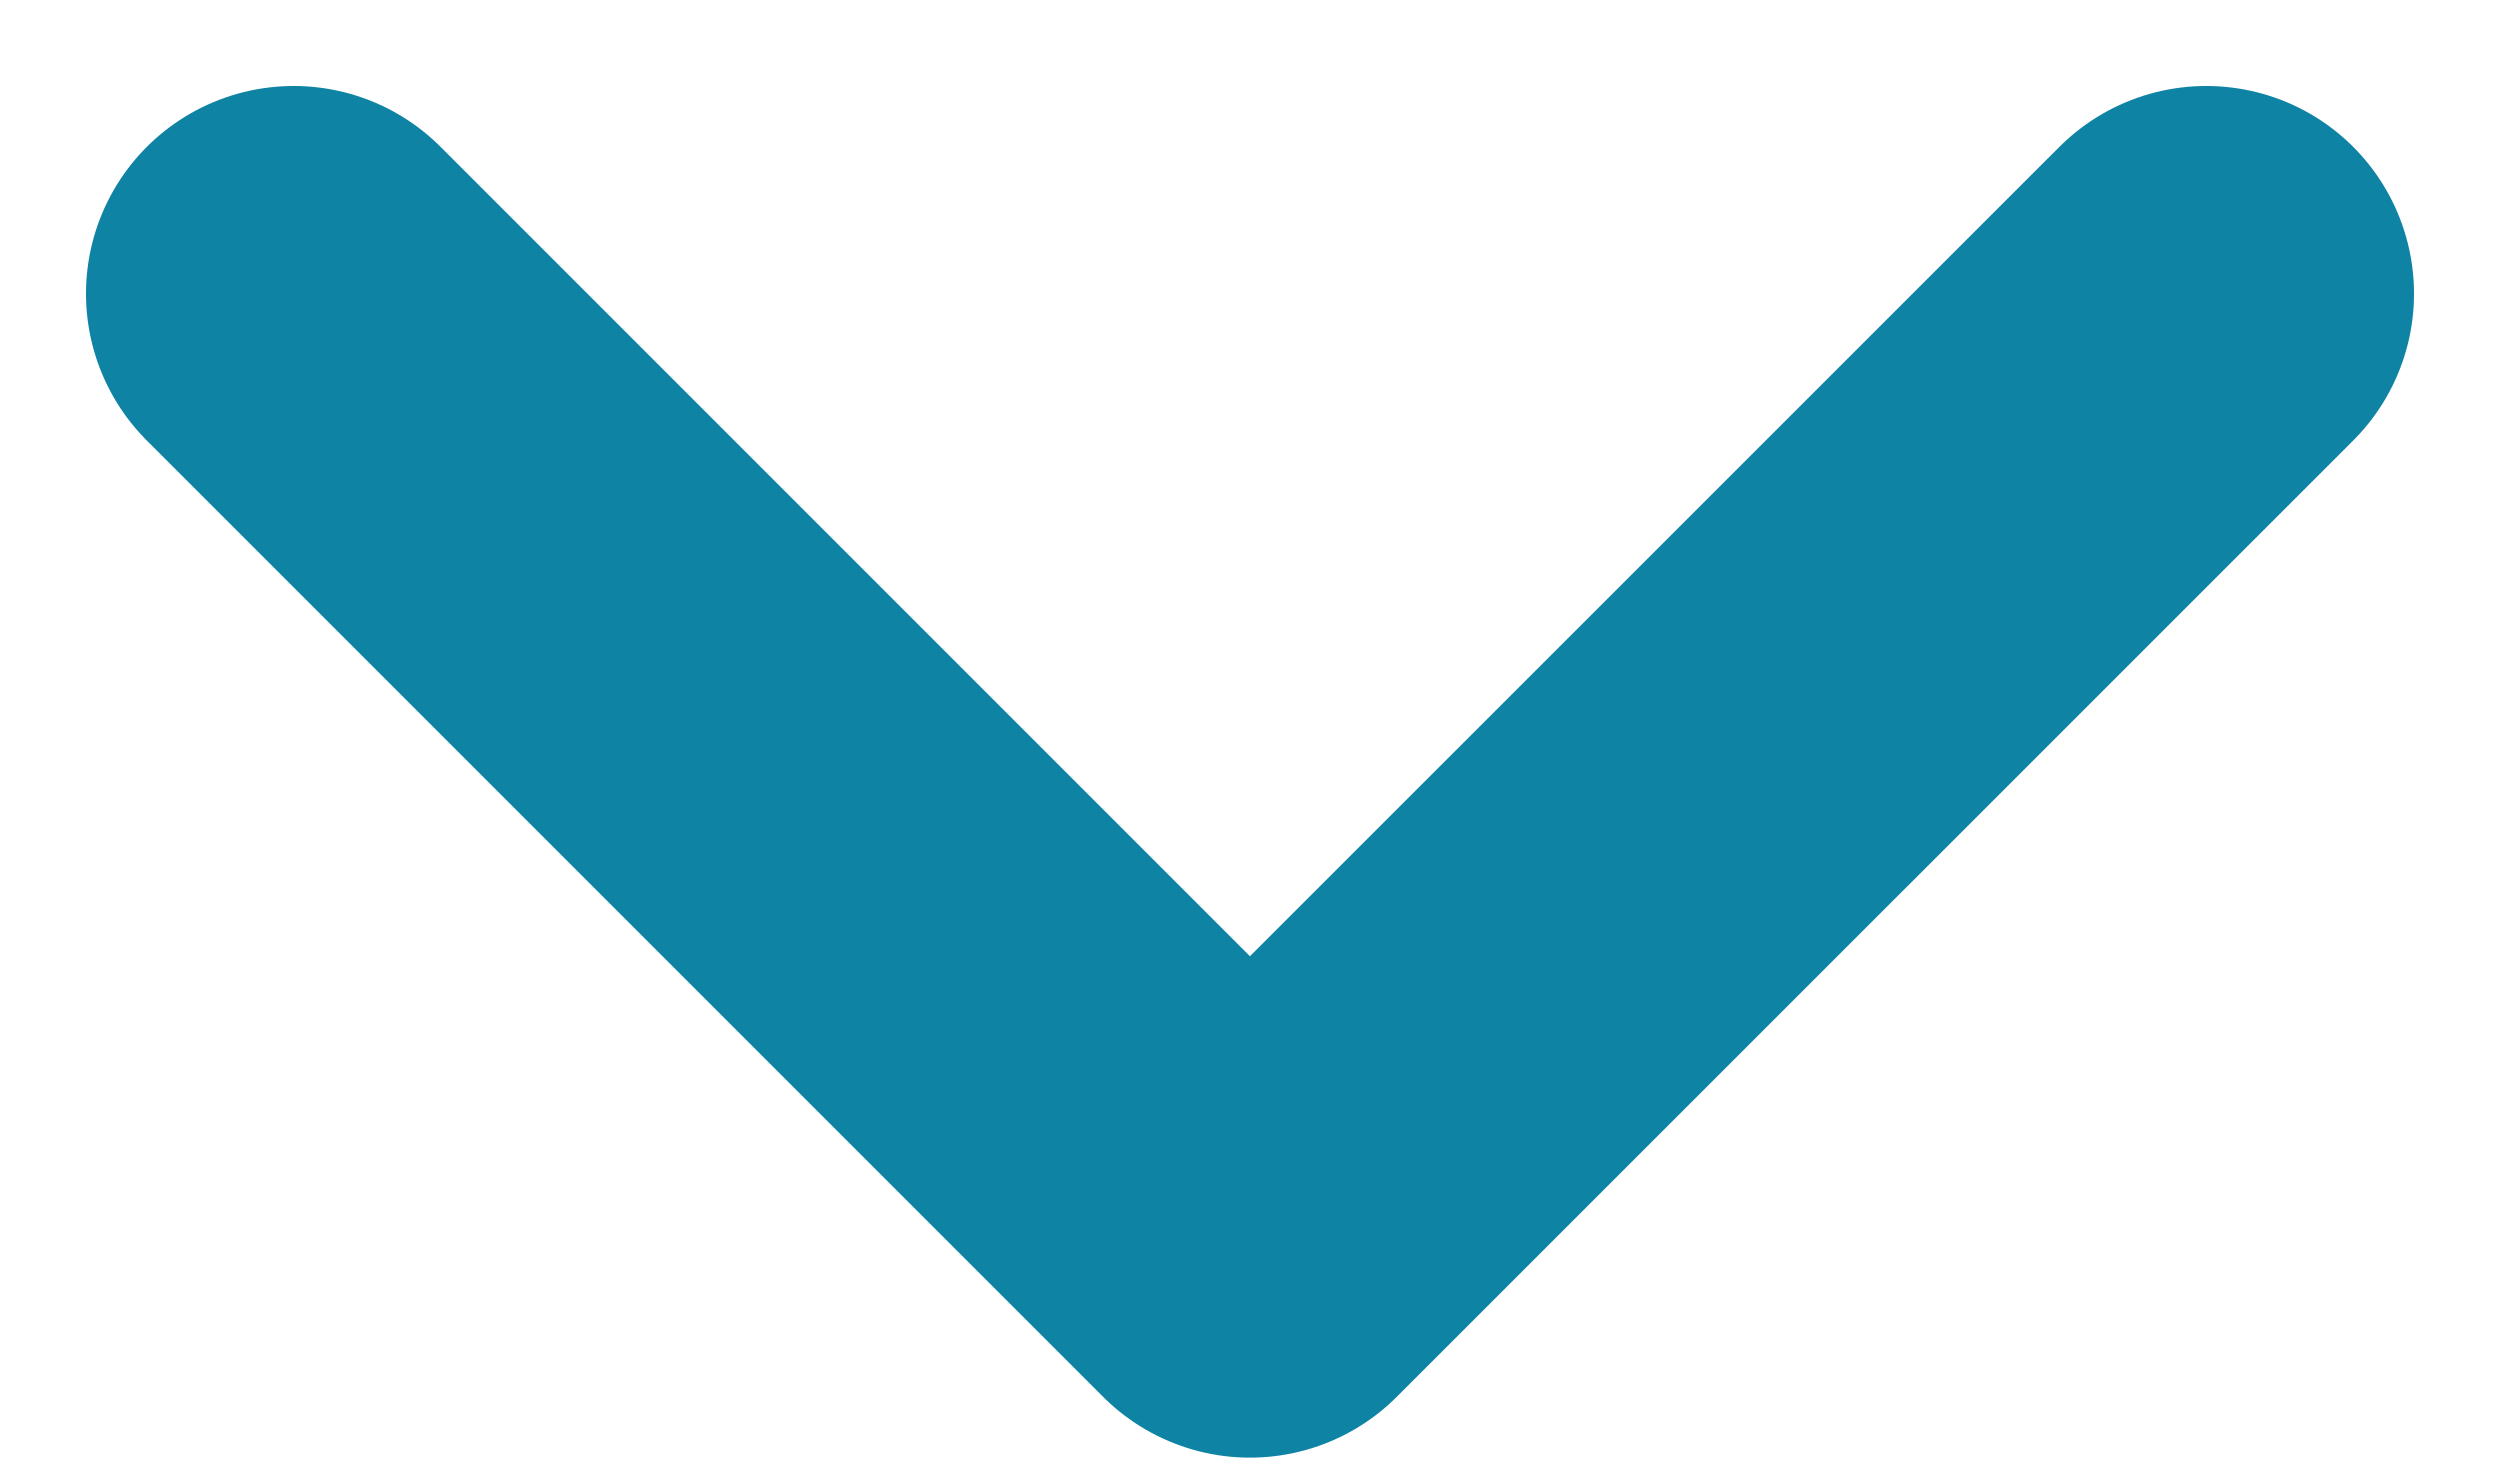 <svg xmlns="http://www.w3.org/2000/svg" width="18.055" height="10.528" viewBox="0 0 18.055 10.528">
  <path id="Icon_feather-chevron-down" data-name="Icon feather-chevron-down" d="M9,13.5l6.906,6.906L22.813,13.5" transform="translate(-6.879 -11.379)" fill="none" stroke="#0e83a4" stroke-linecap="round" stroke-linejoin="round" stroke-width="3"/>
</svg>
